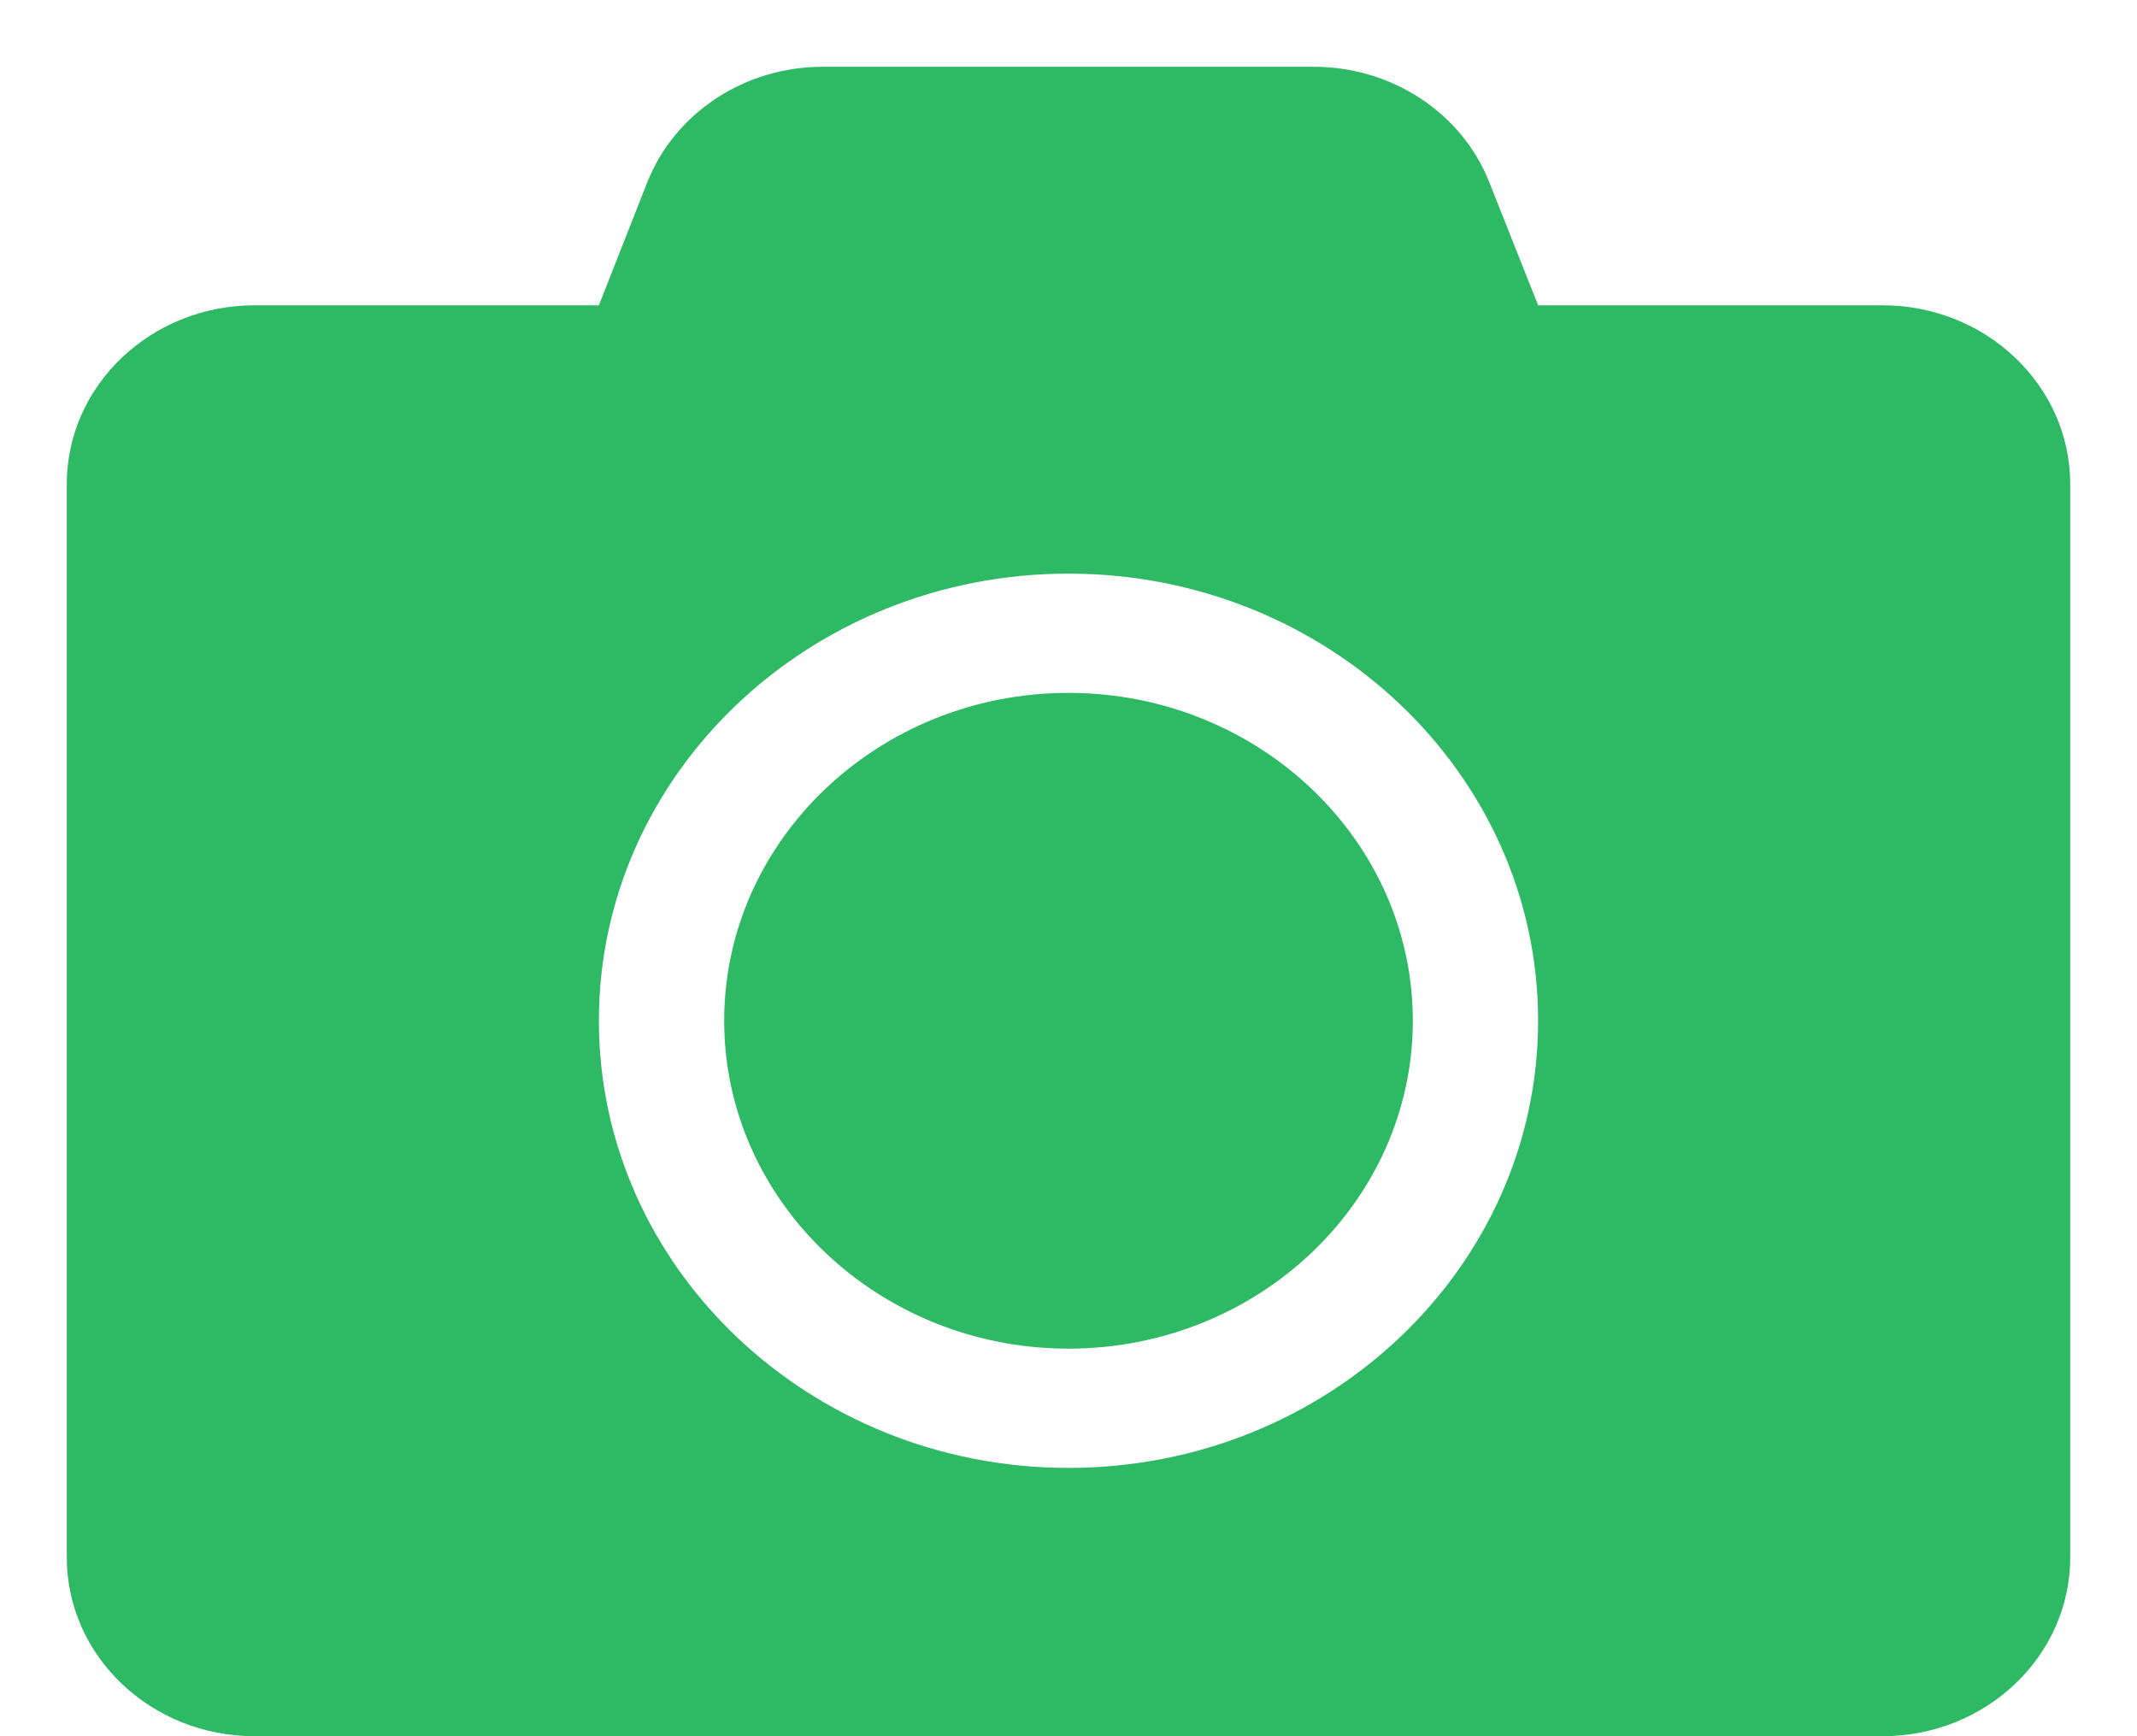 <svg width="16" height="13" viewBox="0 0 16 13" fill="none" xmlns="http://www.w3.org/2000/svg">
<path d="M15.5 3.625V11.661C15.5 12.4 14.87 13 14.094 13H1.906C1.13 13 0.5 12.4 0.5 11.661V3.625C0.5 2.886 1.13 2.286 1.906 2.286H4.484L4.845 1.368C5.05 0.846 5.574 0.5 6.16 0.5H9.837C10.423 0.5 10.947 0.846 11.152 1.368L11.516 2.286H14.094C14.87 2.286 15.5 2.886 15.5 3.625ZM11.516 7.643C11.516 5.796 9.939 4.295 8 4.295C6.061 4.295 4.484 5.796 4.484 7.643C4.484 9.49 6.061 10.991 8 10.991C9.939 10.991 11.516 9.49 11.516 7.643ZM10.578 7.643C10.578 8.996 9.421 10.098 8 10.098C6.579 10.098 5.422 8.996 5.422 7.643C5.422 6.29 6.579 5.188 8 5.188C9.421 5.188 10.578 6.29 10.578 7.643Z" fill="#2EB964"/>
</svg>
